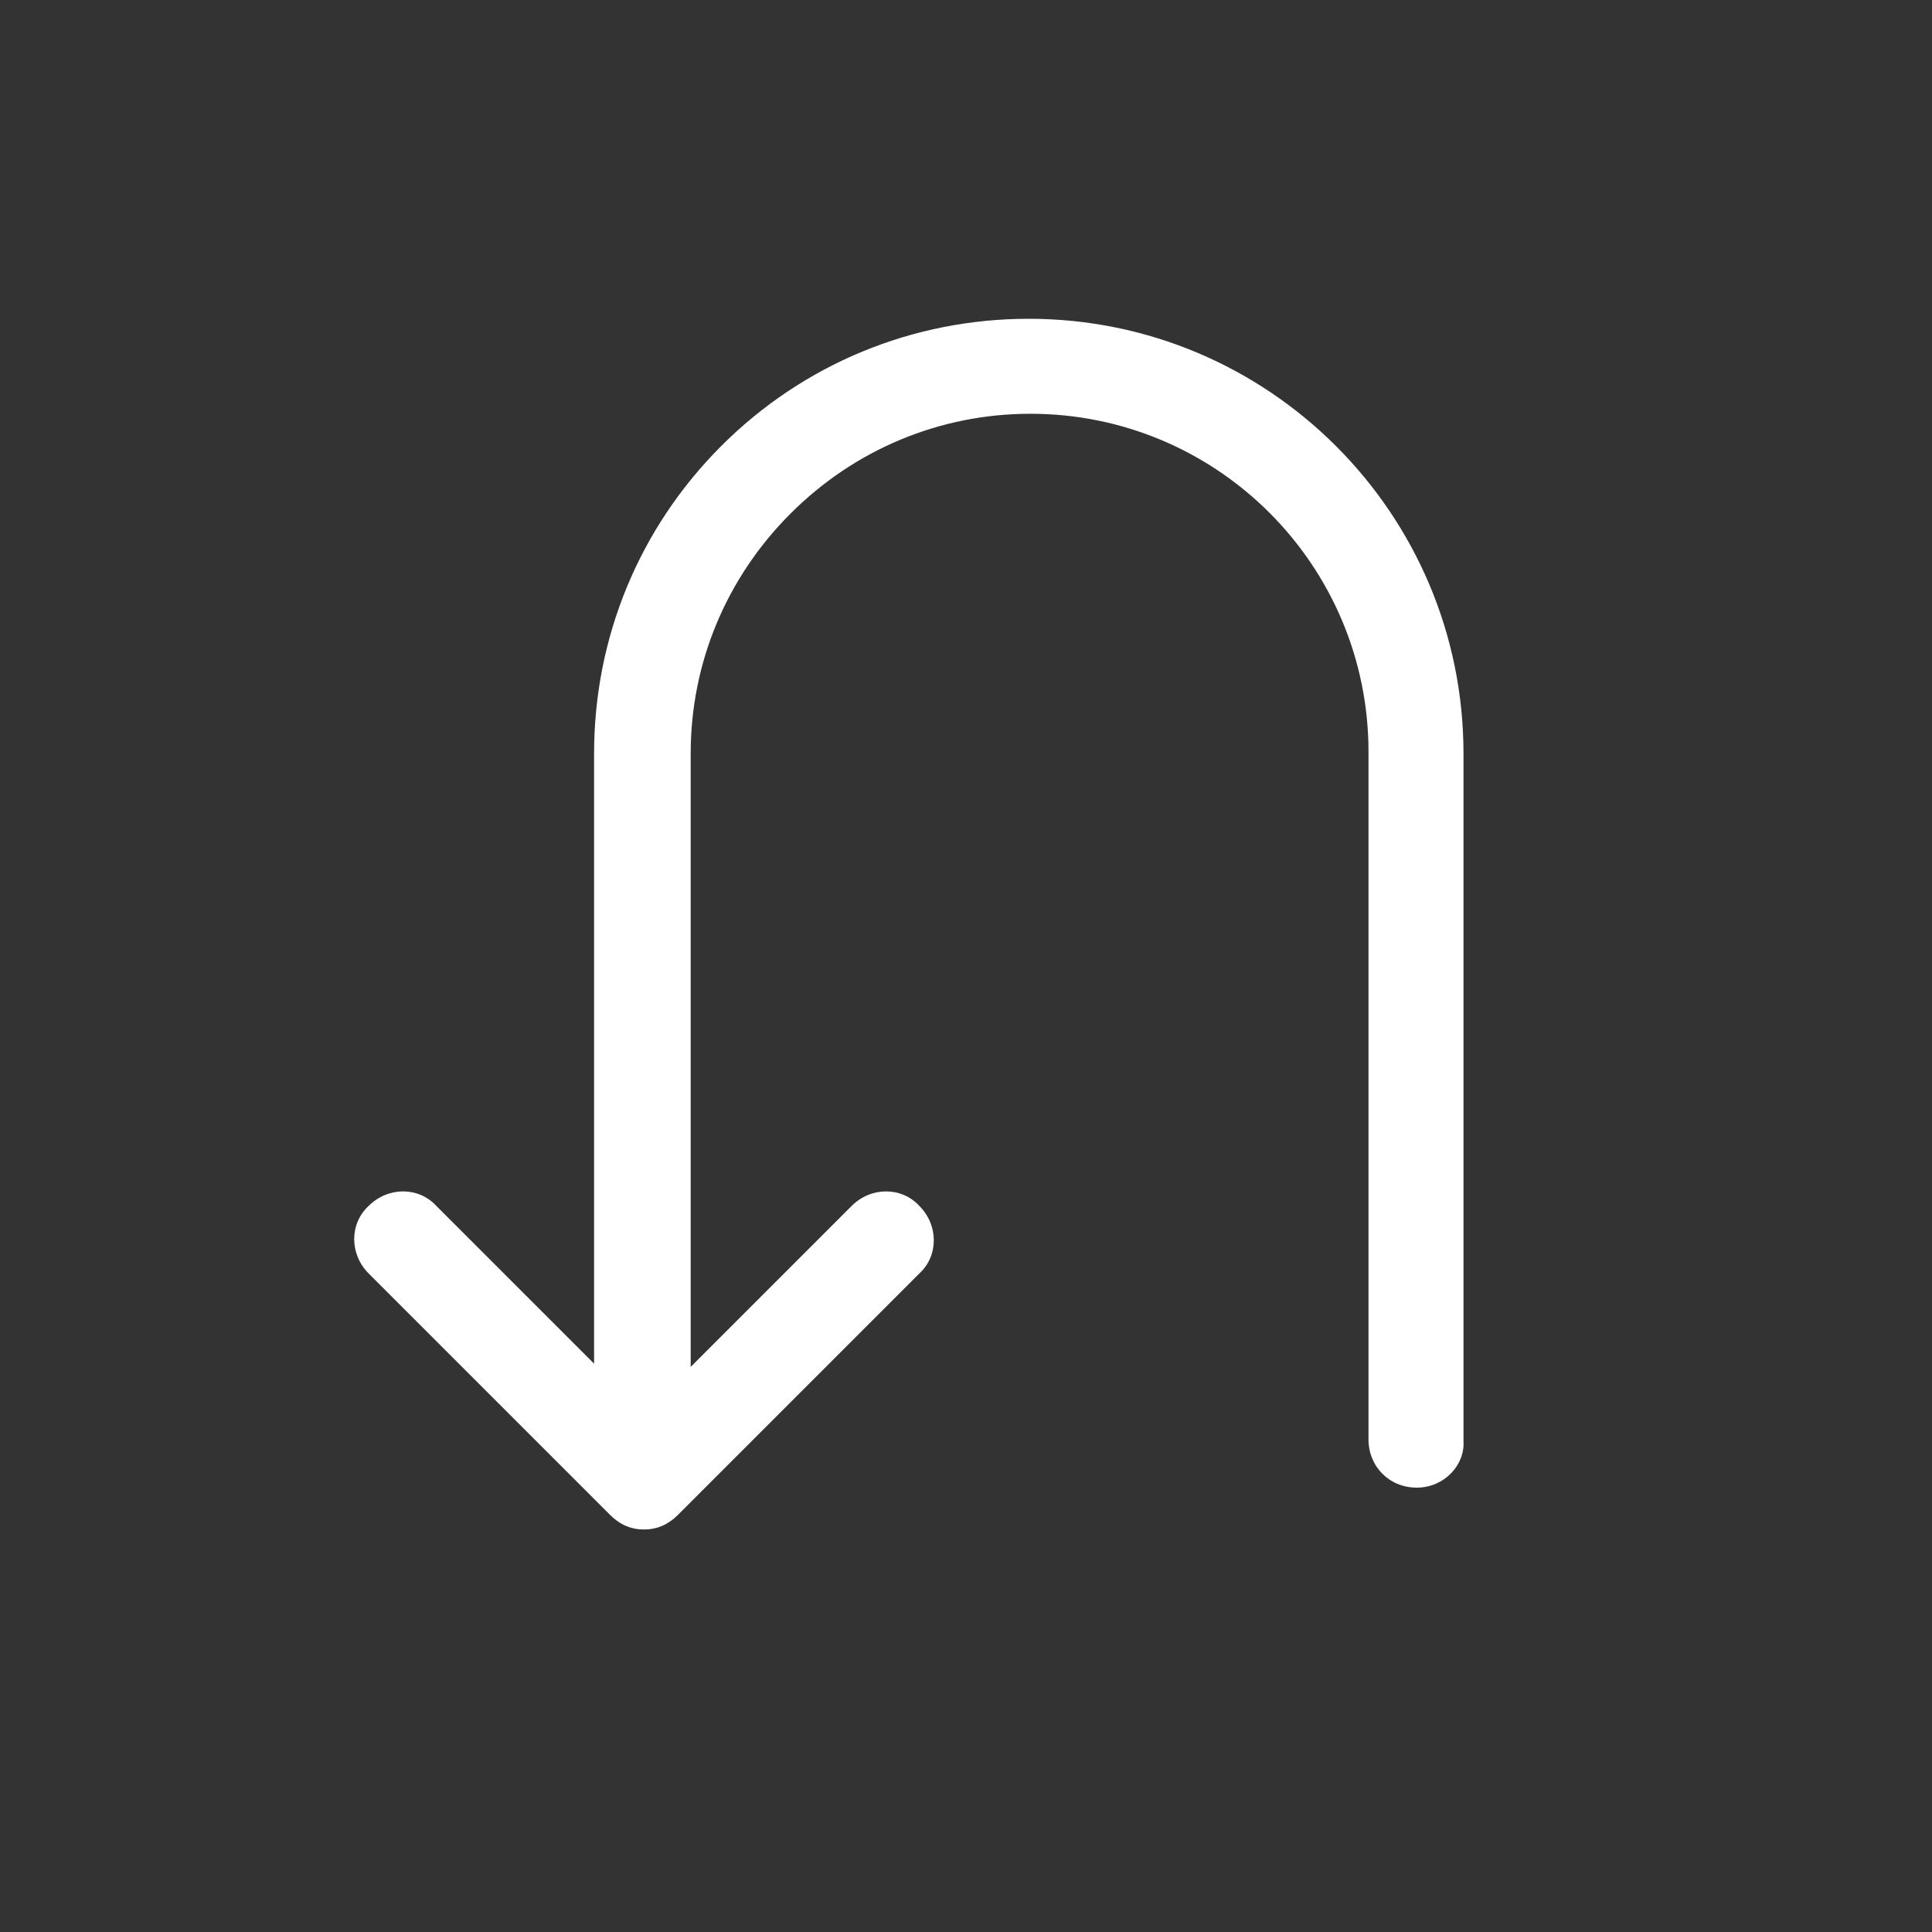 <?xml version="1.0" standalone="no"?><!DOCTYPE svg PUBLIC "-//W3C//DTD SVG 1.1//EN" "http://www.w3.org/Graphics/SVG/1.1/DTD/svg11.dtd"><svg class="icon" width="200px" height="200.00px" viewBox="0 0 1024 1024" version="1.1" xmlns="http://www.w3.org/2000/svg"><rect x="0" y="0" width="1024" height="1024" fill="#333333" stroke="none"/><path d="M0 0h1024v1024H0z" fill-opacity="0" /><path d="M750.933 788.48c-14.507 0-25.6-11.093-25.6-25.6V398.507c0-98.987-80.213-179.2-179.2-179.2-47.787 0-93.013 18.773-127.147 52.907s-52.907 79.36-52.907 127.147v364.373c0 14.507-11.093 25.6-25.6 25.6s-25.6-11.093-25.6-25.6V399.36c0-61.44 23.893-119.467 67.413-162.987 43.52-43.52 101.547-67.413 162.987-67.413 127.147 0 230.4 103.253 230.4 230.4v364.373c0.853 12.8-10.24 24.747-24.747 24.747z" fill="#FFFFFF" /><path d="M341.333 810.667c-6.827 0-12.8-2.56-17.92-7.68l-128-128c-10.24-10.24-10.24-26.453 0-35.84 10.24-10.24 26.453-10.24 35.84 0L341.333 749.227l110.08-110.08c10.24-10.24 26.453-10.24 35.84 0 10.24 10.24 10.24 26.453 0 35.84l-128 128c-5.12 5.12-11.093 7.68-17.92 7.68z" fill="#FFFFFF" /></svg>